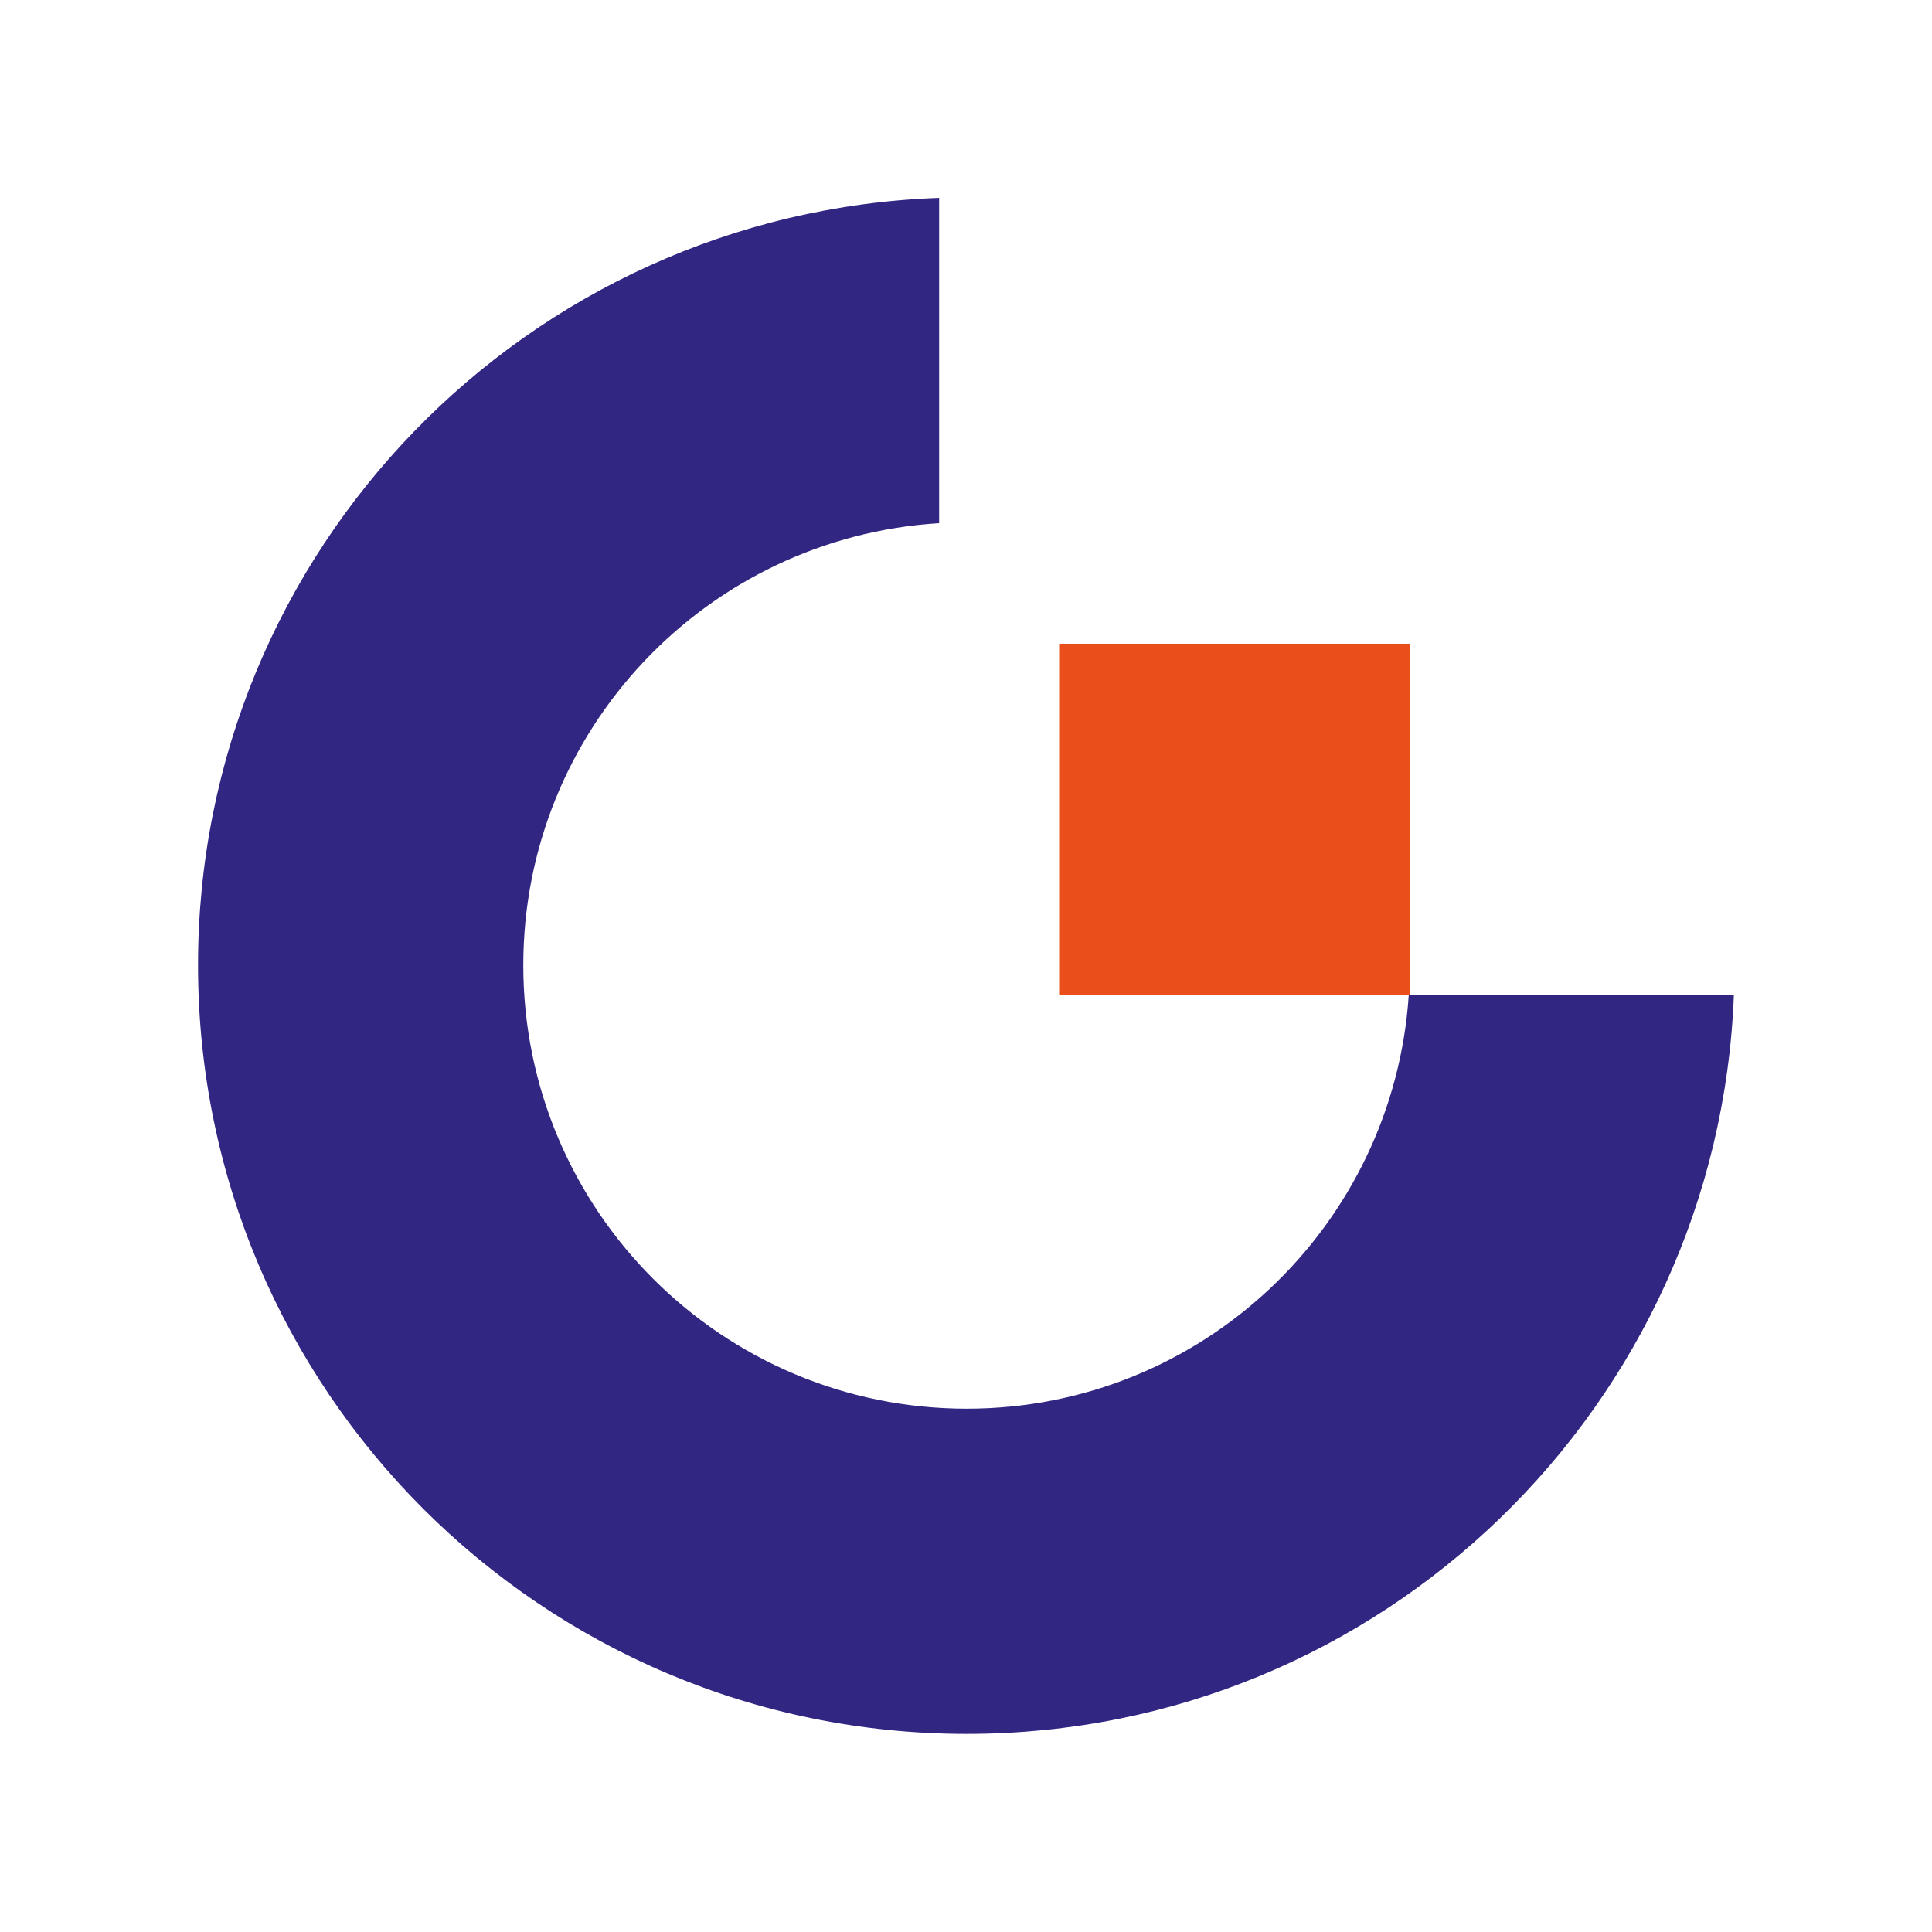 <?xml version="1.0" encoding="utf-8"?>
<!-- Generator: Adobe Illustrator 26.5.0, SVG Export Plug-In . SVG Version: 6.00 Build 0)  -->
<svg version="1.1" id="Calque_1" xmlns="http://www.w3.org/2000/svg" xmlns:xlink="http://www.w3.org/1999/xlink" x="0px" y="0px"
	 viewBox="0 0 256 256" style="enable-background:new 0 0 256 256;" xml:space="preserve">
<style type="text/css">
	.st0{fill-rule:evenodd;clip-rule:evenodd;fill:#312783;}
	.st1{fill-rule:evenodd;clip-rule:evenodd;fill:#E94E1B;}
</style>
<g>
	<path class="st0" d="M186.67,131.82c-2.03,30.62-27.44,54.84-58.57,54.84c-32.46,0-58.76-26.31-58.76-58.76
		c0-31.22,24.35-56.68,55.1-58.58v-43.1c-54.54,1.94-98.2,46.66-98.2,101.67c0,56.25,45.6,101.86,101.86,101.86
		c54.93,0,99.58-43.52,101.65-97.94H186.67z"/>
	<rect x="140.34" y="85.3" class="st1" width="46.52" height="46.53"/>
</g>
</svg>
